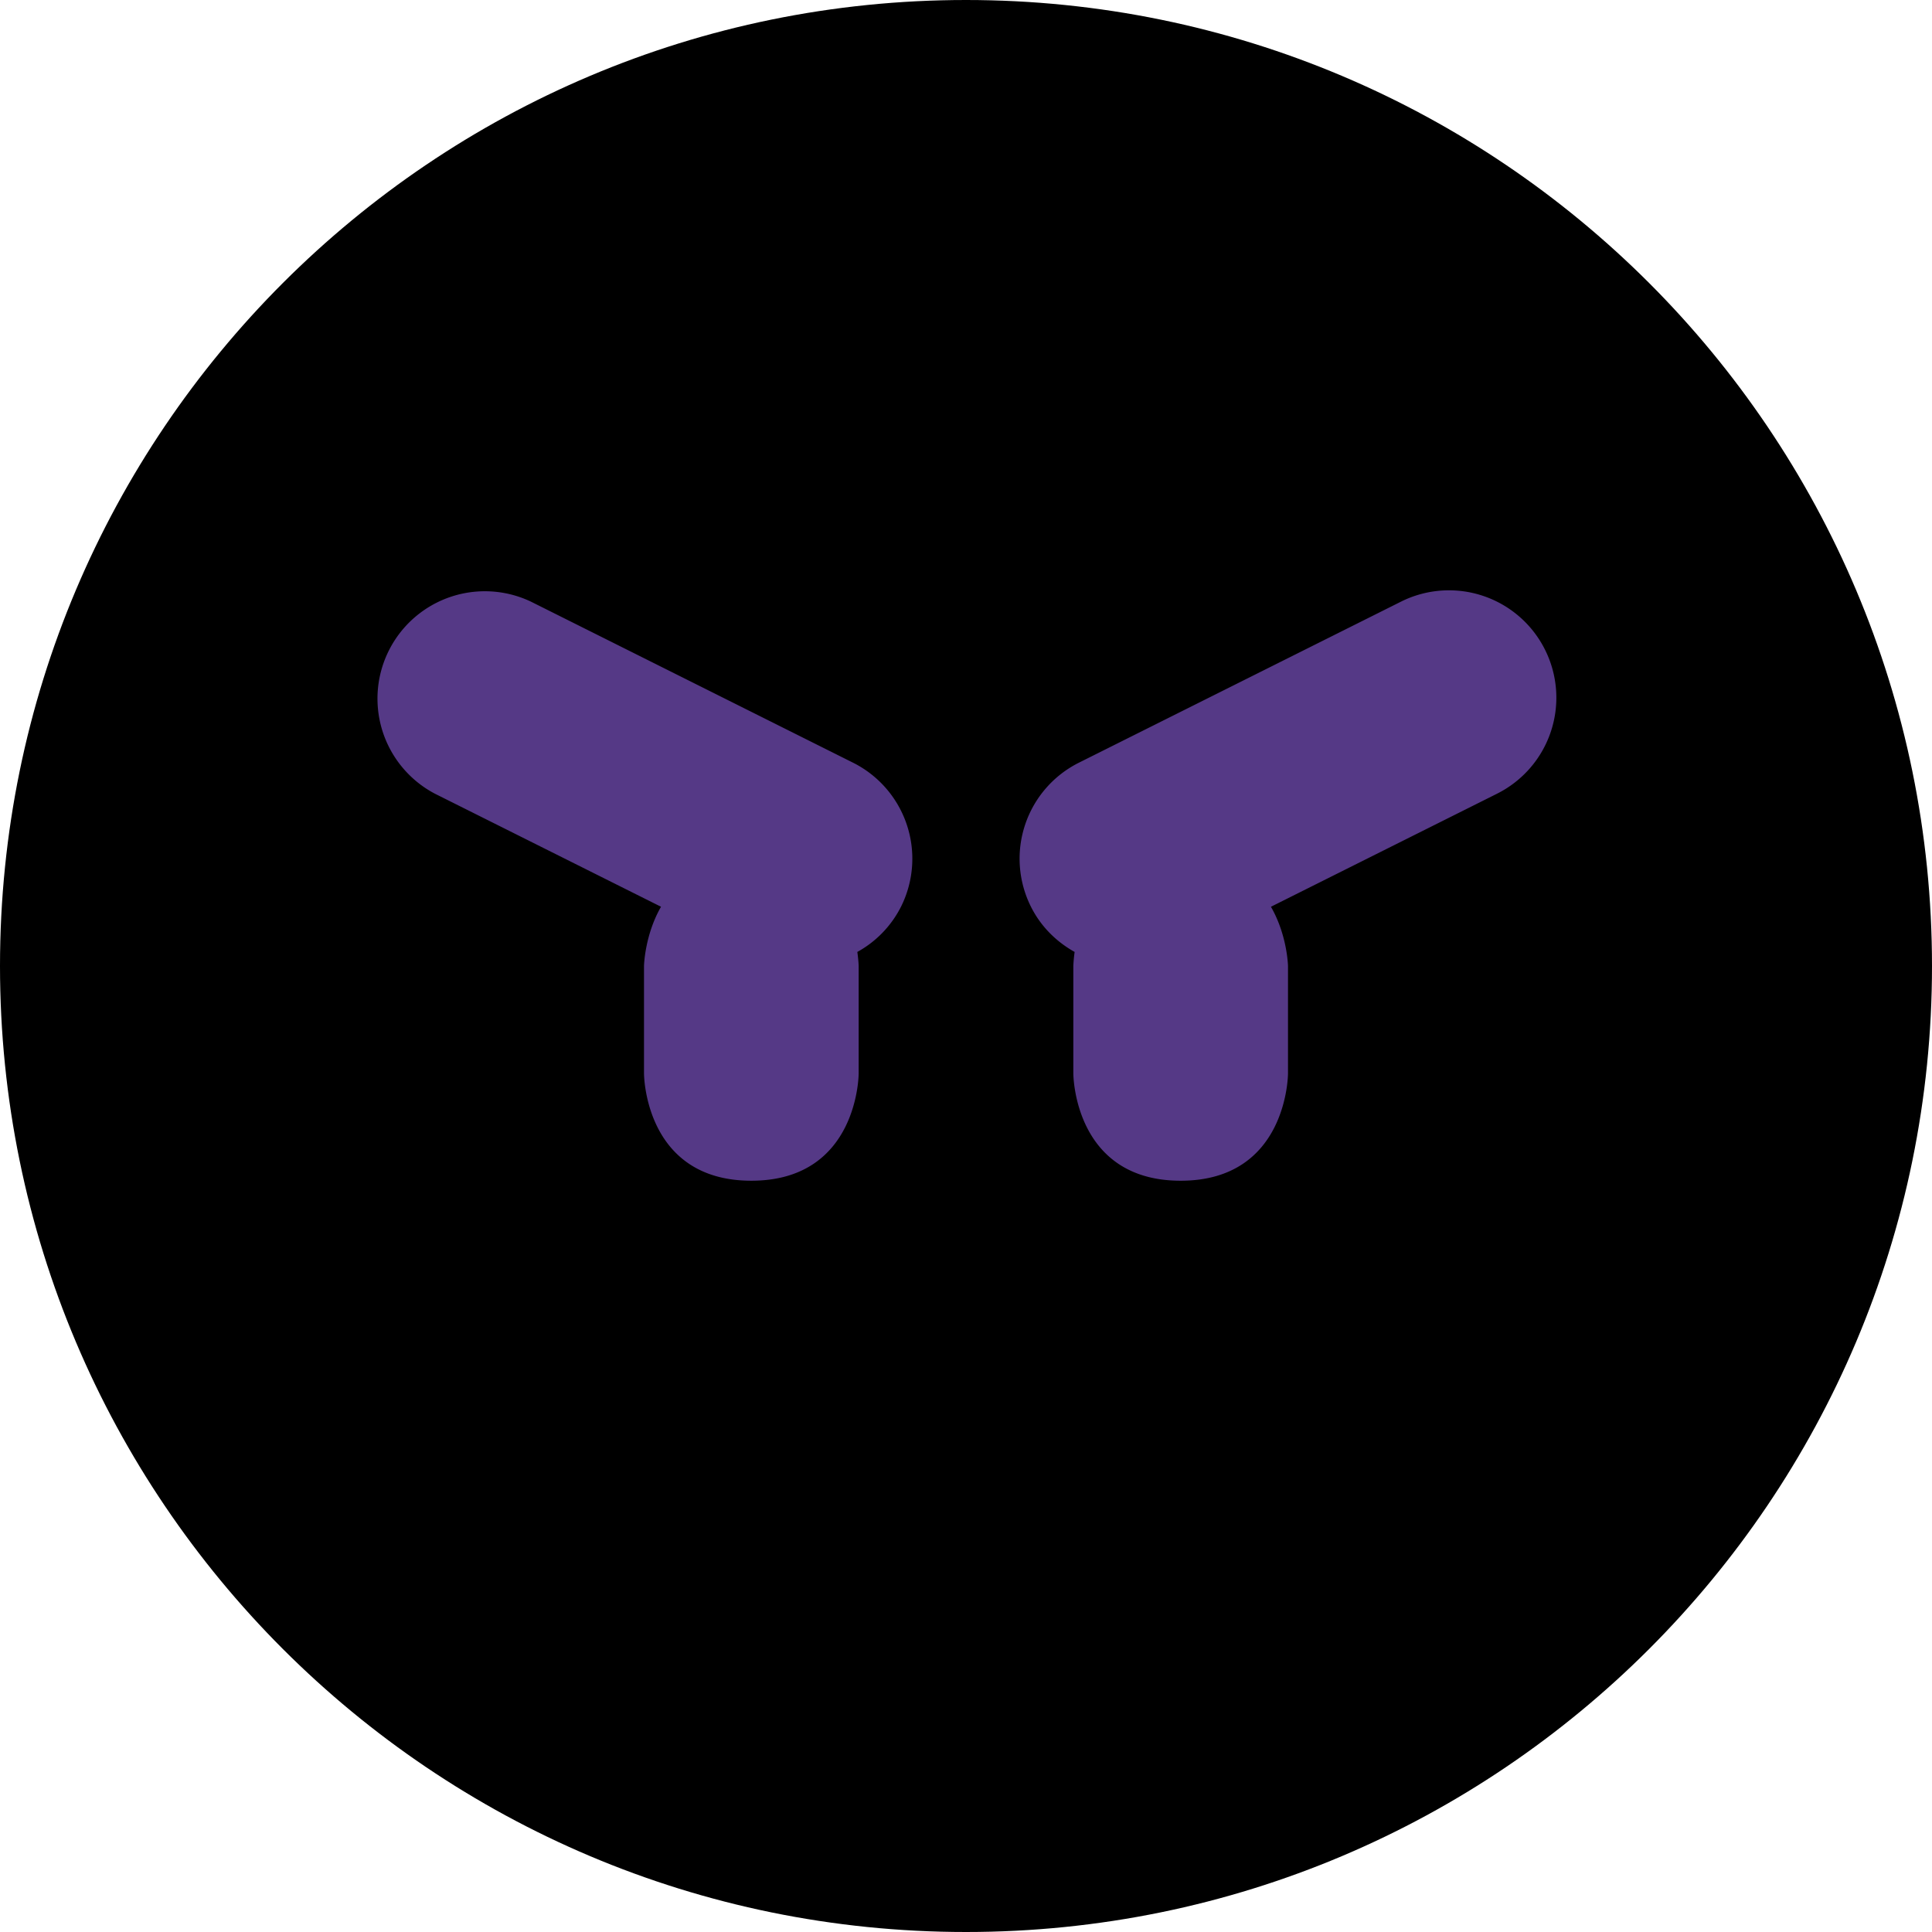 <svg class="md:w-10 md:h-10 sm:w-8 sm:h-8 w-6 h-6" viewBox="0 0 36 36"><path d="M18 36c9.941 0 18-8.059 18-18S27.941 0 18 0 0 8.059 0 18s8.059 18 18 18z" class="fill-current text-gray-400"></path><g clip-path="url(#prefix__clip0)"><path d="M15.894 14.211l-6-3a2.001 2.001 0 00-1.789 3.579l4.212 2.106c-.306.533-.317 1.105-.317 1.105v2s0 2 2 2 2-2 2-2v-2s-.003-.109-.025-.263a1.98 1.98 0 00.814-.843 2.001 2.001 0 00-.895-2.684zm12.895-2.105a2 2 0 00-2.684-.895l-6 3a2 2 0 00-.895 2.684c.186.372.476.654.814.843-.021.154-.024.263-.024.263v2s0 2 2 2 2-2 2-2v-2s-.011-.572-.318-1.105l4.212-2.106a2 2 0 00.895-2.684z" fill="#553986"></path></g><defs><clipPath id="prefix__clip0"><path fill="#fff" d="M0 0h36v36H0z"></path></clipPath></defs></svg>